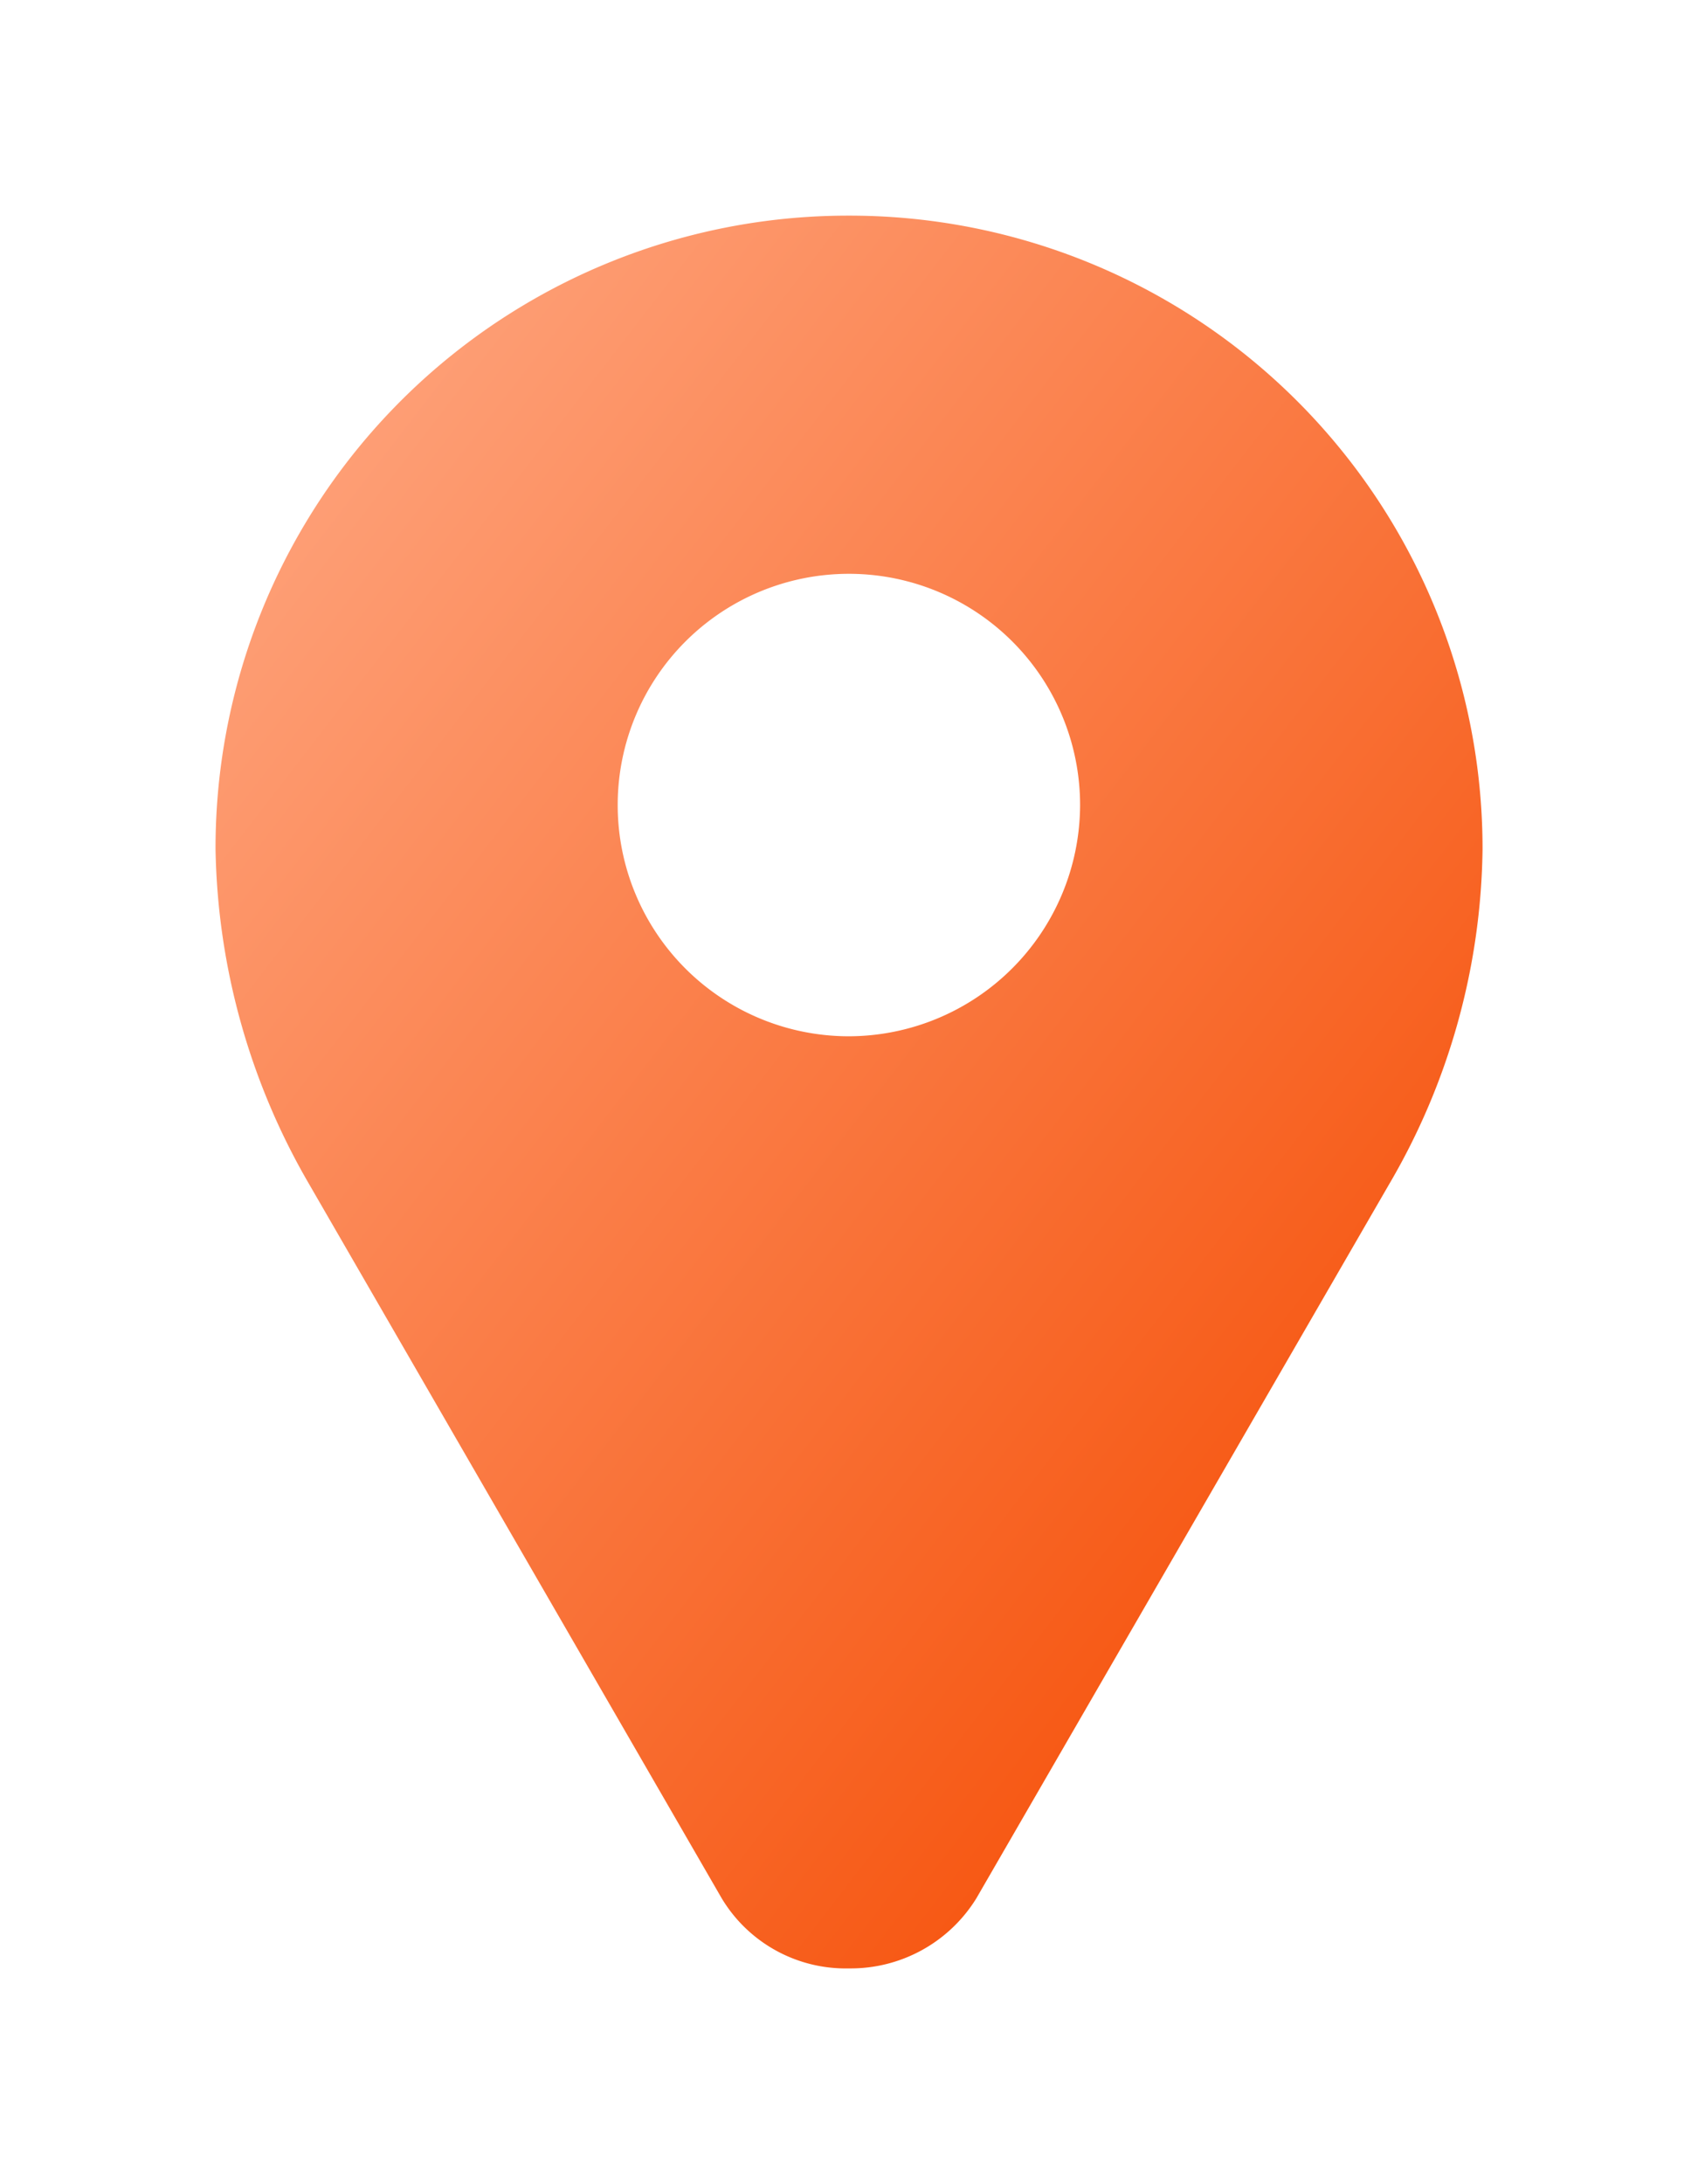 <svg xmlns="http://www.w3.org/2000/svg" xmlns:xlink="http://www.w3.org/1999/xlink" width="23.627" height="30.386" viewBox="0 0 23.627 30.386">
  <defs>
    <linearGradient id="linear-gradient" x1="0.889" y1="0.961" x2="0" gradientUnits="objectBoundingBox">
      <stop offset="0" stop-color="#f54a00"/>
      <stop offset="1" stop-color="#ffab87"/>
    </linearGradient>
    <filter id="Path_3213" x="0" y="0" width="23.627" height="30.386" filterUnits="userSpaceOnUse">
      <feOffset dy="3" input="SourceAlpha"/>
      <feGaussianBlur stdDeviation="1" result="blur"/>
      <feFlood flood-color="#fc8b5a" flood-opacity="0.271"/>
      <feComposite operator="in" in2="blur"/>
      <feComposite in="SourceGraphic"/>
    </filter>
  </defs>
  <g id="location-pin" transform="translate(3)">
    <g id="Group_62527" data-name="Group 62527" transform="translate(0)">
      <g transform="matrix(1, 0, 0, 1, -3, 0)" filter="url(#Path_3213)">
        <path id="Path_3213-2" data-name="Path 3213" d="M66.062,0h0a8.8,8.8,0,0,0-8.813,8.813,9.583,9.583,0,0,0,1.3,4.657l5.744,9.941a2.013,2.013,0,0,0,1.771.974,2.054,2.054,0,0,0,1.771-.974l5.744-9.935a9.431,9.431,0,0,0,1.3-4.658A8.807,8.807,0,0,0,66.062,0Zm0,11.417A3.217,3.217,0,1,1,69.279,8.2,3.225,3.225,0,0,1,66.062,11.417Z" transform="translate(-54.25)" fill="url(#linear-gradient)"/>
      </g>
    </g>
  </g>
</svg>
